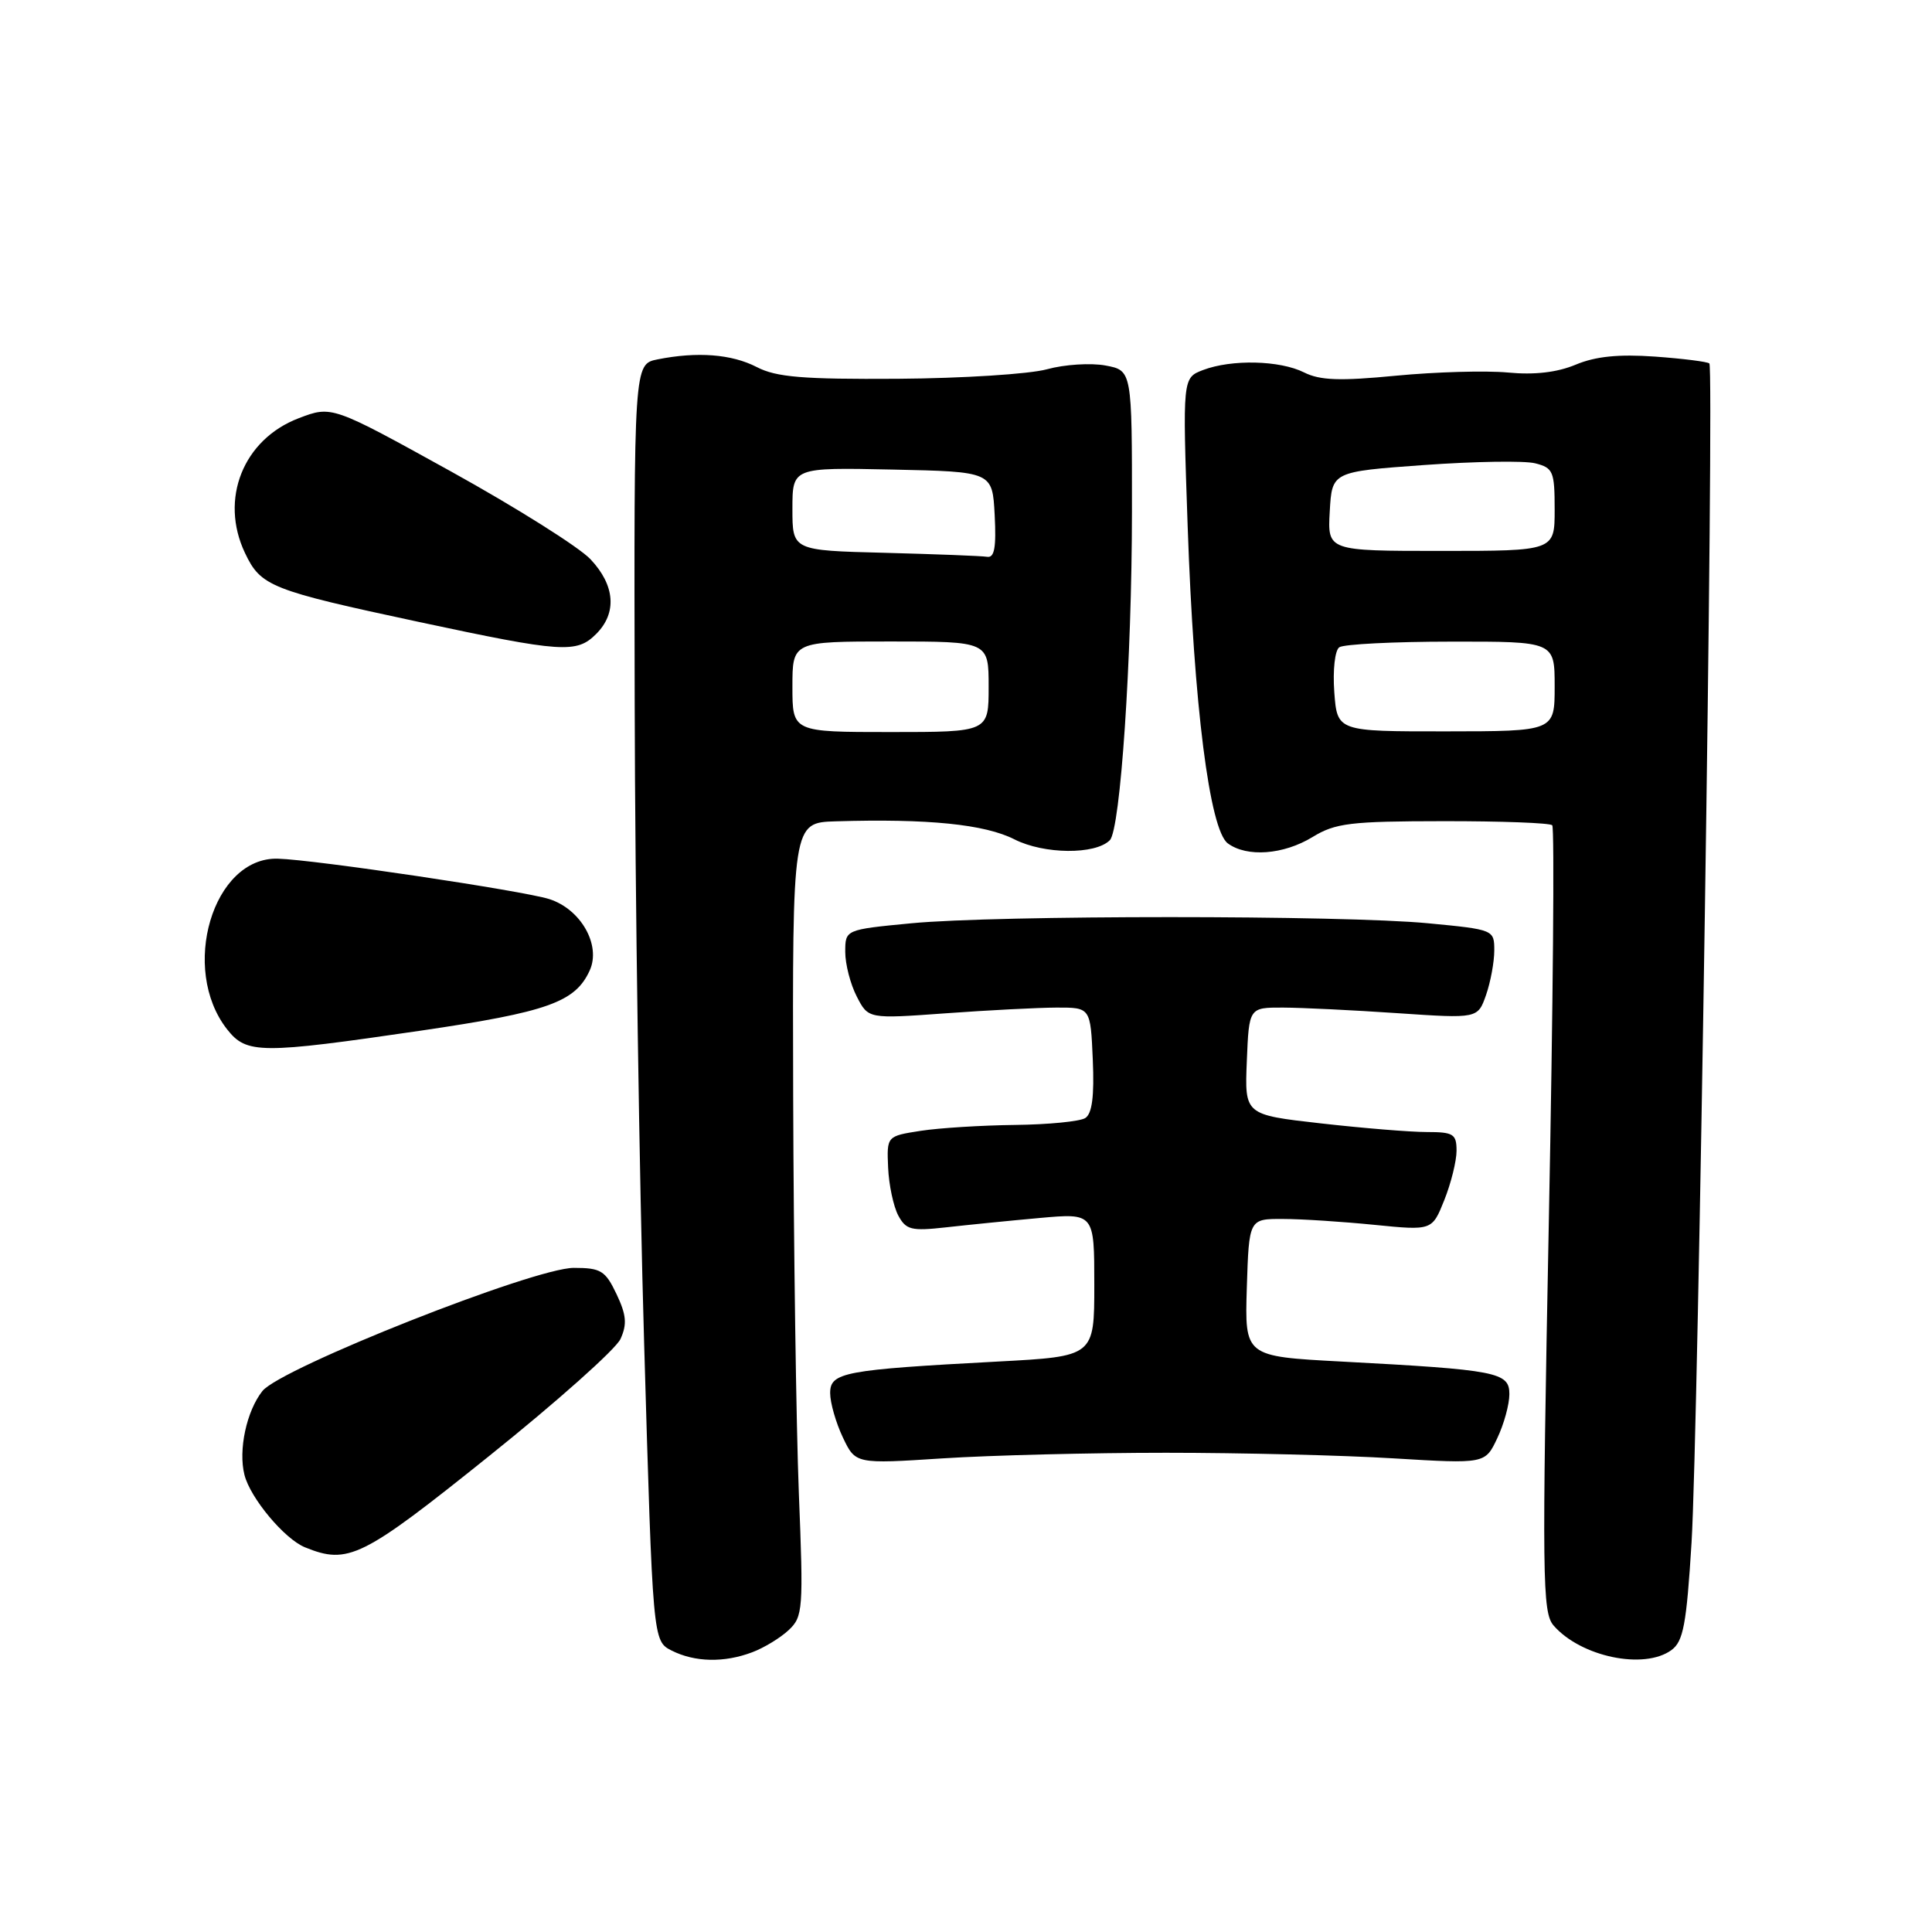 <?xml version="1.0" encoding="UTF-8" standalone="no"?>
<!DOCTYPE svg PUBLIC "-//W3C//DTD SVG 1.1//EN" "http://www.w3.org/Graphics/SVG/1.1/DTD/svg11.dtd" >
<svg xmlns="http://www.w3.org/2000/svg" xmlns:xlink="http://www.w3.org/1999/xlink" version="1.1" viewBox="0 0 256 256">
 <g >
 <path fill="currentColor"
d=" M 99.68 218.93 C 101.23 218.35 103.40 217.03 104.50 216.00 C 106.40 214.22 106.47 213.29 105.85 197.81 C 105.50 188.84 105.16 165.19 105.10 145.25 C 105.00 109.00 105.00 109.00 110.75 108.83 C 122.98 108.46 130.48 109.22 134.42 111.22 C 138.34 113.21 145.14 113.27 147.06 111.33 C 148.46 109.91 149.98 87.38 149.99 67.80 C 150.00 49.09 150.00 49.09 146.48 48.43 C 144.54 48.07 141.05 48.29 138.73 48.93 C 136.40 49.57 127.52 50.13 118.98 50.19 C 106.39 50.27 102.86 49.98 100.28 48.64 C 96.95 46.92 92.40 46.57 87.13 47.62 C 84.00 48.25 84.00 48.25 84.10 93.38 C 84.15 118.19 84.71 156.26 85.35 177.97 C 86.50 217.44 86.50 217.44 89.00 218.71 C 92.07 220.26 95.97 220.34 99.68 218.93 Z  M 221.48 218.64 C 223.05 217.49 223.47 215.24 224.14 204.39 C 225.03 189.91 227.16 48.83 226.50 48.16 C 226.26 47.93 223.02 47.52 219.28 47.25 C 214.48 46.91 211.41 47.22 208.79 48.32 C 206.32 49.35 203.32 49.70 199.79 49.36 C 196.88 49.09 190.22 49.28 185.00 49.78 C 177.56 50.50 174.91 50.41 172.80 49.35 C 169.59 47.74 163.20 47.59 159.41 49.03 C 156.69 50.07 156.69 50.07 157.37 69.69 C 158.19 93.52 160.28 109.96 162.69 111.75 C 165.22 113.62 170.07 113.26 173.92 110.91 C 176.94 109.06 178.93 108.82 191.23 108.81 C 198.87 108.80 205.37 109.04 205.68 109.35 C 205.99 109.66 205.79 133.22 205.23 161.71 C 204.31 209.16 204.36 213.66 205.86 215.39 C 209.47 219.54 217.86 221.29 221.48 218.64 Z  M 64.80 192.94 C 73.76 185.76 81.60 178.78 82.22 177.42 C 83.11 175.46 83.00 174.23 81.69 171.47 C 80.21 168.36 79.61 168.00 76.03 168.00 C 70.74 168.00 37.18 181.28 34.77 184.32 C 32.67 186.97 31.56 192.13 32.39 195.42 C 33.16 198.50 37.70 203.93 40.42 205.03 C 46.14 207.35 47.96 206.45 64.80 192.94 Z  M 154.50 192.50 C 164.40 192.50 177.96 192.83 184.64 193.24 C 196.79 193.97 196.79 193.97 198.39 190.58 C 199.28 188.72 200.00 186.09 200.00 184.73 C 200.00 181.82 198.40 181.51 177.71 180.41 C 164.93 179.73 164.93 179.73 165.21 170.61 C 165.50 161.50 165.50 161.50 170.00 161.52 C 172.47 161.52 177.93 161.88 182.13 162.30 C 189.76 163.06 189.76 163.06 191.38 159.01 C 192.27 156.78 193.00 153.84 193.00 152.48 C 193.00 150.26 192.59 150.00 189.04 150.00 C 186.86 150.00 180.54 149.48 174.99 148.85 C 164.92 147.71 164.92 147.71 165.21 140.60 C 165.50 133.50 165.50 133.50 170.00 133.51 C 172.47 133.52 179.30 133.85 185.16 134.25 C 195.81 134.97 195.81 134.97 196.91 131.84 C 197.51 130.11 198.00 127.46 198.00 125.94 C 198.00 123.20 197.93 123.17 189.25 122.34 C 177.93 121.25 132.07 121.25 120.75 122.34 C 112.00 123.18 112.00 123.18 112.00 126.14 C 112.00 127.77 112.69 130.43 113.53 132.05 C 115.05 135.01 115.05 135.01 125.28 134.27 C 130.90 133.86 137.53 133.52 140.00 133.51 C 144.50 133.50 144.50 133.50 144.80 140.41 C 145.01 145.26 144.71 147.57 143.80 148.15 C 143.08 148.60 138.90 149.01 134.50 149.06 C 130.10 149.11 124.47 149.46 122.00 149.84 C 117.50 150.54 117.50 150.54 117.68 154.71 C 117.78 157.01 118.39 159.86 119.02 161.05 C 120.05 162.97 120.76 163.14 125.34 162.63 C 128.18 162.31 133.76 161.75 137.75 161.39 C 145.00 160.74 145.00 160.74 145.00 170.24 C 145.00 179.73 145.00 179.73 132.25 180.41 C 111.83 181.50 110.00 181.84 110.00 184.59 C 110.00 185.88 110.76 188.52 111.68 190.46 C 113.36 193.99 113.36 193.99 124.93 193.24 C 131.29 192.83 144.60 192.50 154.50 192.50 Z  M 55.80 136.56 C 72.60 134.09 76.23 132.79 78.14 128.59 C 79.67 125.23 76.96 120.46 72.77 119.13 C 69.25 118.02 41.70 113.91 36.82 113.78 C 28.21 113.53 23.80 128.39 30.10 136.40 C 32.68 139.67 34.49 139.68 55.80 136.56 Z  M 79.00 84.00 C 81.78 81.22 81.50 77.56 78.25 74.11 C 76.74 72.50 68.41 67.26 59.74 62.46 C 43.97 53.74 43.97 53.74 39.57 55.42 C 32.22 58.23 29.07 66.14 32.46 73.27 C 34.56 77.70 35.84 78.20 55.50 82.41 C 74.53 86.48 76.40 86.60 79.00 84.00 Z  M 105.00 91.00 C 105.00 85.00 105.00 85.00 118.00 85.00 C 131.00 85.00 131.00 85.00 131.00 91.00 C 131.00 97.00 131.00 97.00 118.00 97.00 C 105.00 97.00 105.00 97.00 105.00 91.00 Z  M 117.25 73.25 C 105.00 72.94 105.00 72.94 105.00 67.44 C 105.00 61.94 105.00 61.94 118.25 62.22 C 131.50 62.50 131.50 62.50 131.80 68.25 C 132.02 72.54 131.77 73.94 130.80 73.78 C 130.08 73.66 123.99 73.43 117.25 73.25 Z  M 176.80 91.71 C 176.59 88.79 176.88 86.18 177.46 85.77 C 178.03 85.36 184.69 85.02 192.25 85.02 C 206.00 85.00 206.00 85.00 206.00 90.95 C 206.00 96.90 206.00 96.90 191.59 96.91 C 177.19 96.92 177.19 96.92 176.80 91.71 Z  M 176.20 67.75 C 176.50 62.50 176.50 62.50 188.67 61.62 C 195.36 61.14 201.99 61.03 203.42 61.39 C 205.80 61.99 206.00 62.46 206.00 67.52 C 206.00 73.00 206.00 73.00 190.95 73.00 C 175.90 73.00 175.90 73.00 176.20 67.75 Z "/>
</g>
</svg>